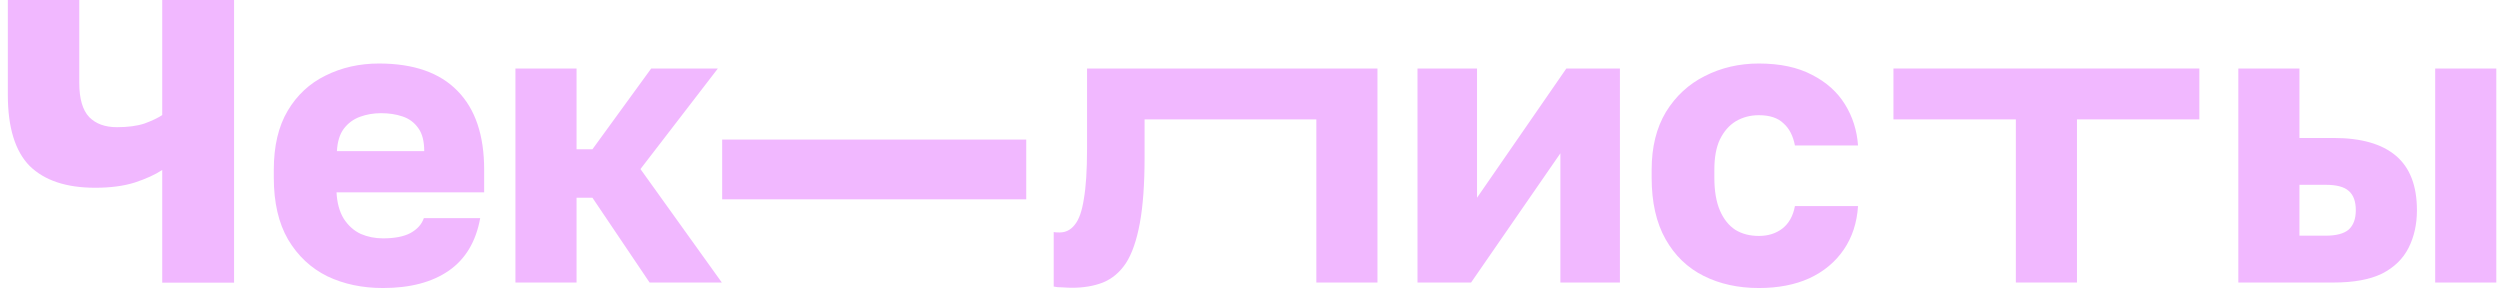 <svg width="217" height="25" viewBox="0 0 217 25" fill="none" xmlns="http://www.w3.org/2000/svg">
<path d="M194.287 24.523V5.947H199.592V11.976H202.555C204.943 11.976 206.746 12.489 207.964 13.518C209.181 14.546 209.79 16.123 209.79 18.249C209.79 19.464 209.548 20.55 209.066 21.509C208.584 22.466 207.814 23.214 206.758 23.752C205.701 24.266 204.3 24.523 202.555 24.523H194.287ZM199.592 20.457H201.866C202.784 20.457 203.451 20.282 203.864 19.931C204.277 19.558 204.484 18.997 204.484 18.249C204.484 17.478 204.277 16.917 203.864 16.567C203.474 16.216 202.807 16.041 201.866 16.041H199.592V20.457ZM211.374 24.523V5.947H216.68V24.523H211.374Z" fill="#F1B8FF"/>
<path d="M174.976 24.523V10.363H164.352V5.947H190.904V10.363H180.281V24.523H174.976Z" fill="#F1B8FF"/>
<path d="M152.665 25C150.873 25 149.277 24.649 147.876 23.948C146.475 23.247 145.373 22.184 144.569 20.759C143.765 19.334 143.363 17.558 143.363 15.432V14.731C143.363 12.768 143.776 11.098 144.603 9.719C145.453 8.34 146.578 7.301 147.979 6.6C149.403 5.875 150.965 5.513 152.665 5.513C154.502 5.513 156.041 5.84 157.281 6.495C158.521 7.125 159.475 7.978 160.141 9.053C160.807 10.128 161.186 11.319 161.277 12.628H155.8C155.639 11.787 155.306 11.144 154.801 10.7C154.318 10.233 153.606 9.999 152.665 9.999C151.93 9.999 151.264 10.175 150.667 10.525C150.092 10.876 149.633 11.401 149.289 12.102C148.967 12.78 148.806 13.656 148.806 14.731V15.432C148.806 16.577 148.967 17.523 149.289 18.271C149.61 19.018 150.058 19.579 150.632 19.953C151.206 20.303 151.884 20.479 152.665 20.479C153.469 20.479 154.146 20.268 154.697 19.848C155.272 19.404 155.639 18.75 155.8 17.885H161.277C161.186 19.334 160.772 20.595 160.037 21.67C159.302 22.745 158.303 23.575 157.04 24.159C155.8 24.719 154.341 25 152.665 25Z" fill="#F1B8FF"/>
<path d="M123.039 24.523V5.947H128.206V17.163L135.958 5.947H140.609V24.523H135.441V13.307L127.69 24.523H123.039Z" fill="#F1B8FF"/>
<path d="M93.046 24.978C92.839 24.978 92.564 24.967 92.219 24.943C91.898 24.943 91.645 24.92 91.461 24.873V20.142C91.53 20.165 91.702 20.177 91.978 20.177C92.506 20.177 92.943 19.955 93.287 19.511C93.655 19.067 93.919 18.319 94.079 17.268C94.263 16.216 94.355 14.779 94.355 12.957V5.947H119.564V24.523H114.258V10.363H99.35V13.658C99.35 15.971 99.213 17.875 98.937 19.371C98.661 20.866 98.26 22.023 97.731 22.84C97.203 23.635 96.537 24.195 95.733 24.523C94.952 24.826 94.056 24.978 93.046 24.978Z" fill="#F1B8FF"/>
<path d="M62.685 17.301V12.114H89.077V17.301H62.685Z" fill="#F1B8FF"/>
<path d="M44.74 24.523V5.947H50.045V12.957H51.423L56.522 5.947H62.31L55.592 14.674L62.654 24.523H56.384L51.423 17.163H50.045V24.523H44.74Z" fill="#F1B8FF"/>
<path d="M33.24 25C31.449 25 29.841 24.661 28.417 23.983C26.993 23.282 25.856 22.219 25.007 20.794C24.18 19.369 23.766 17.581 23.766 15.432V14.731C23.766 12.675 24.168 10.969 24.972 9.614C25.776 8.259 26.867 7.242 28.245 6.565C29.646 5.864 31.196 5.513 32.896 5.513C35.904 5.513 38.178 6.308 39.717 7.896C41.256 9.462 42.025 11.74 42.025 14.731V16.693H29.21C29.256 17.605 29.462 18.364 29.83 18.972C30.22 19.579 30.714 20.023 31.311 20.303C31.908 20.56 32.551 20.689 33.24 20.689C34.251 20.689 35.043 20.537 35.617 20.233C36.215 19.906 36.605 19.474 36.789 18.936H41.681C41.313 20.969 40.406 22.488 38.959 23.493C37.512 24.497 35.606 25 33.24 25ZM33.068 9.824C32.425 9.824 31.816 9.929 31.242 10.139C30.668 10.35 30.197 10.7 29.83 11.191C29.485 11.658 29.29 12.301 29.244 13.119H36.823C36.823 12.254 36.651 11.588 36.306 11.121C35.962 10.63 35.503 10.291 34.928 10.104C34.377 9.918 33.757 9.824 33.068 9.824Z" fill="#F1B8FF"/>
<path d="M14.081 24.534V14.755C13.484 15.152 12.691 15.514 11.704 15.842C10.739 16.145 9.591 16.297 8.259 16.297C5.755 16.297 3.861 15.666 2.574 14.405C1.311 13.12 0.68 11.063 0.68 8.236V0H6.881V7.185C6.881 8.563 7.168 9.556 7.742 10.164C8.316 10.748 9.12 11.04 10.154 11.04C11.095 11.04 11.888 10.935 12.531 10.725C13.174 10.491 13.691 10.246 14.081 9.989V0H20.317V24.534H14.081Z" fill="#F1B8FF"/>
</svg>
